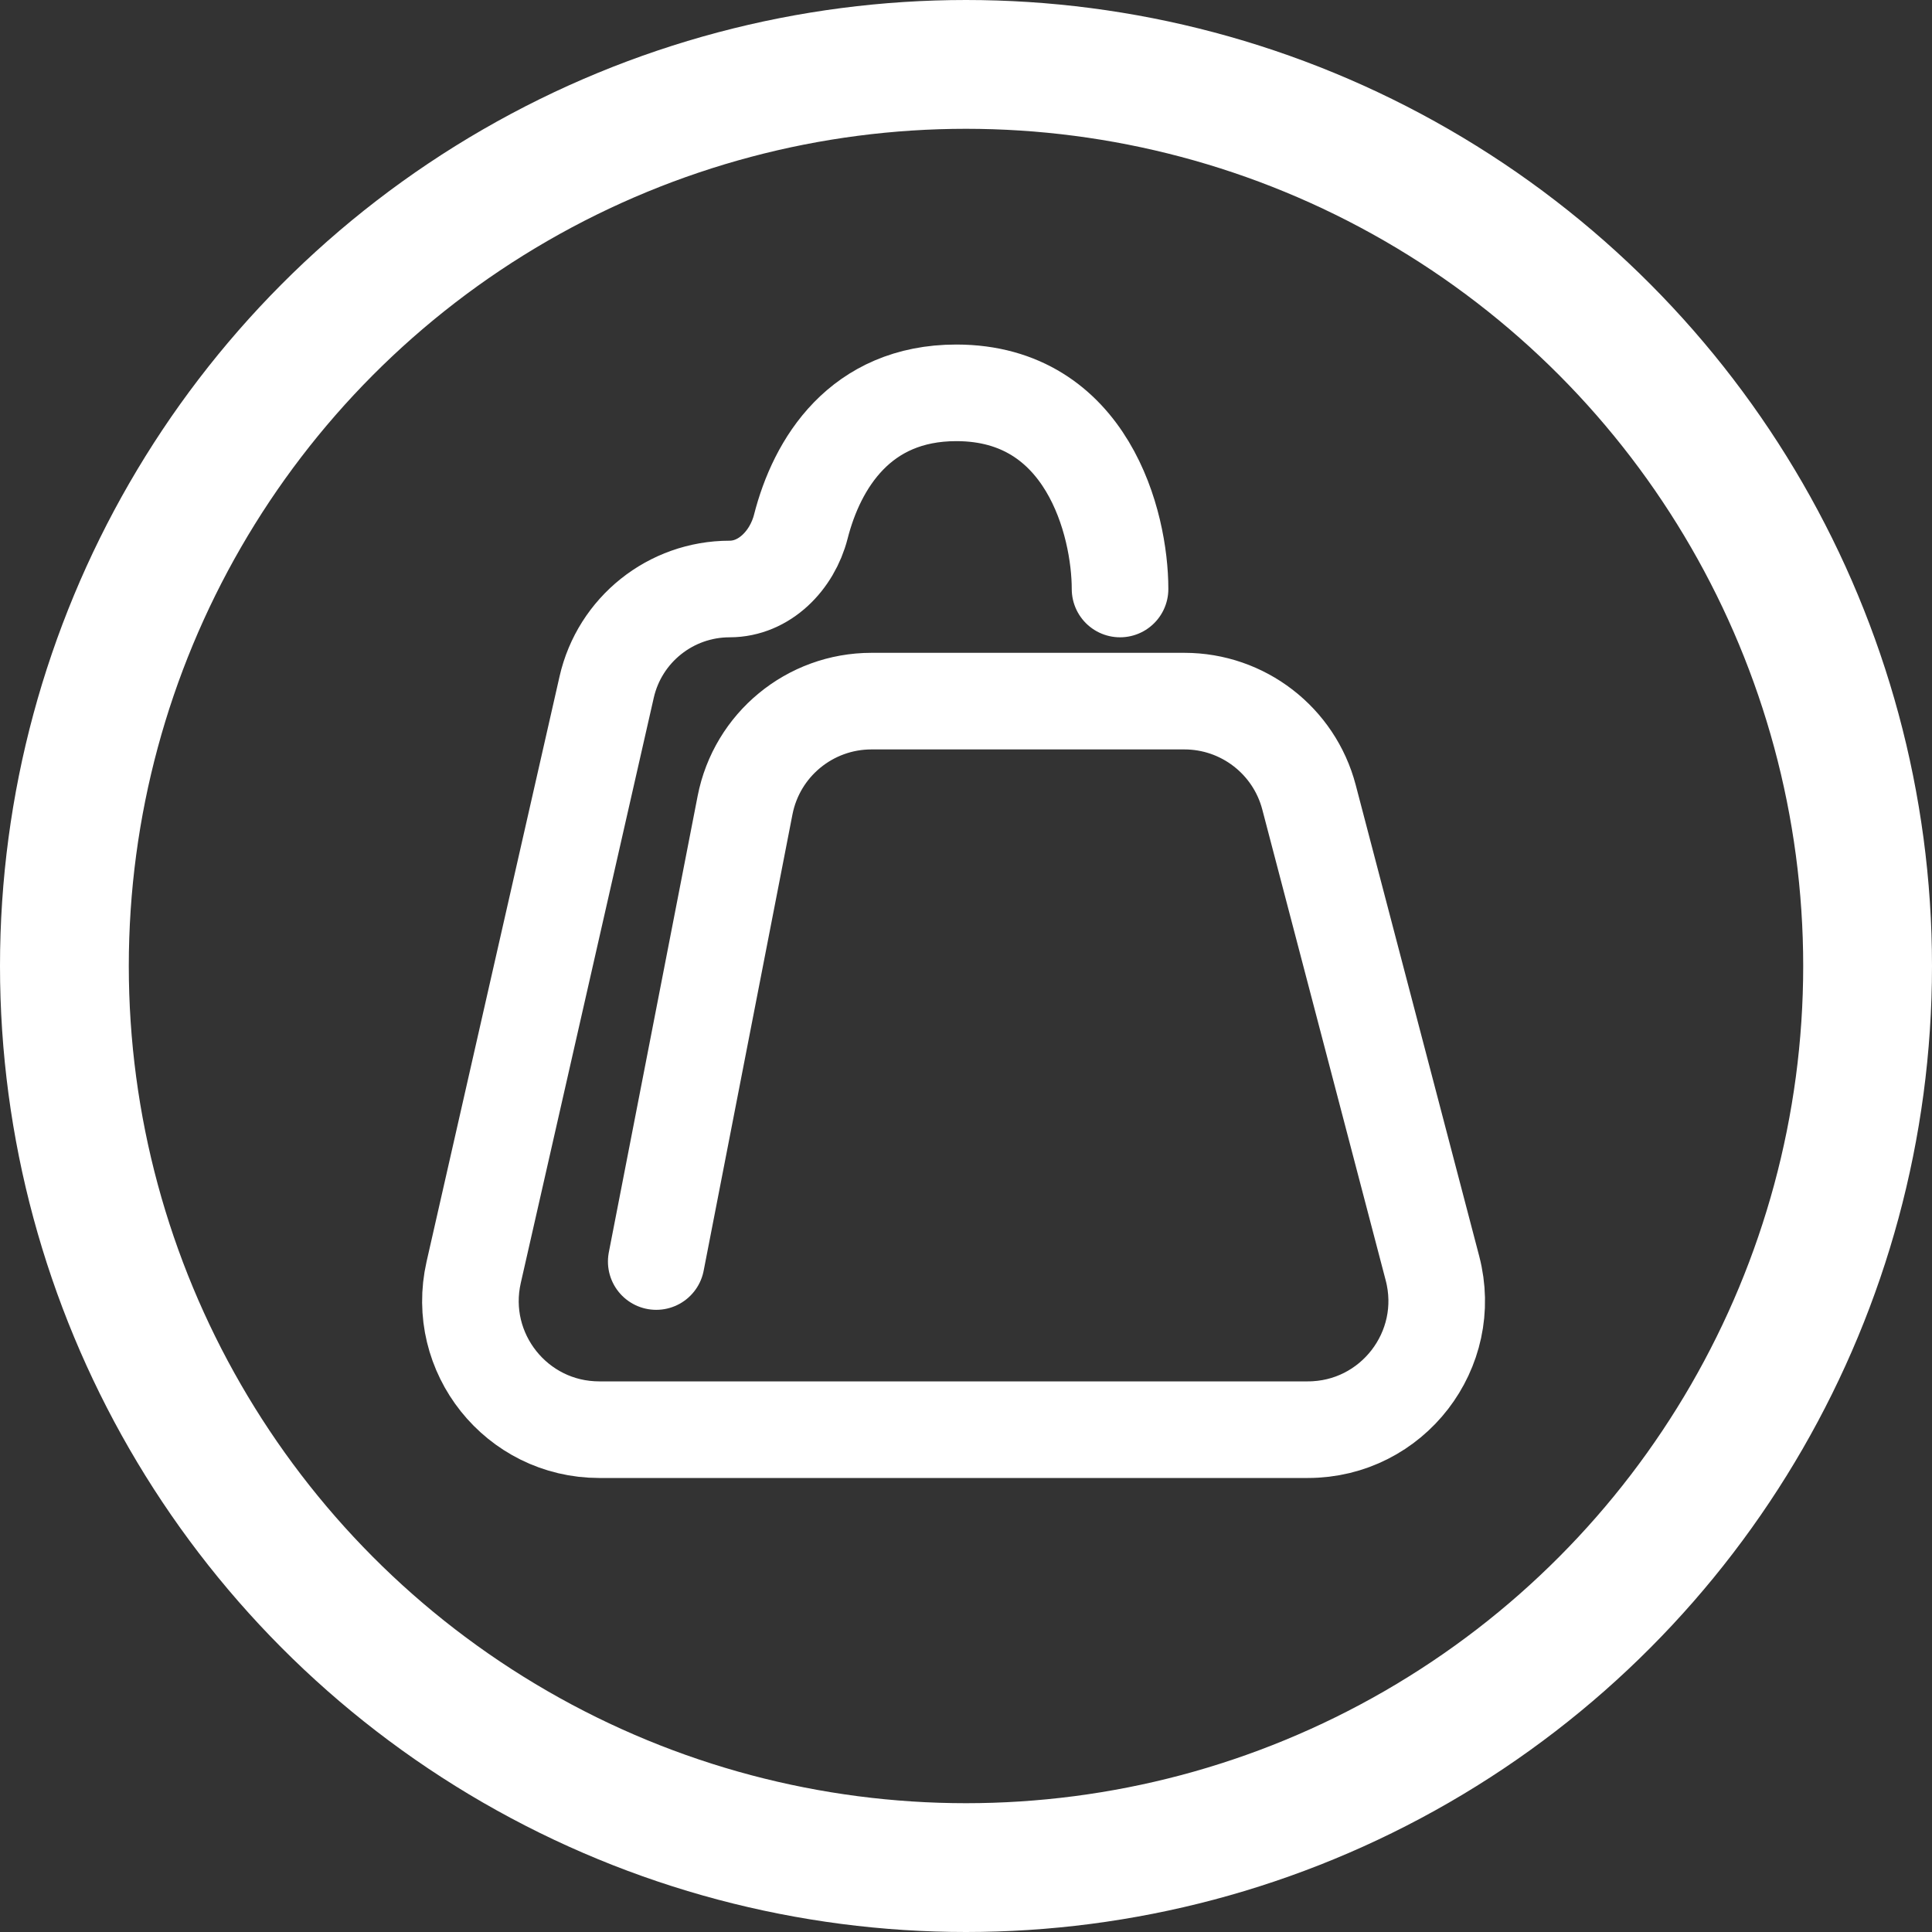 <svg width="30" height="30" viewBox="0 0 30 30" fill="none" xmlns="http://www.w3.org/2000/svg">
<rect x="0" y="0" width="30" height="30" fill="#333333" stroke="none"/>
<circle cx="15" cy="15" r="14" stroke="white" stroke-width="2"/>
<path d="M17.392 9.146C17.392 8.131 16.884 6.1 14.85 6.1C13.357 6.1 12.686 7.194 12.435 8.178C12.301 8.702 11.87 9.146 11.329 9.146V9.146C10.415 9.146 9.622 9.779 9.42 10.67L7.355 19.757C7.071 21.009 8.022 22.2 9.305 22.2H20.308C21.619 22.2 22.575 20.961 22.243 19.693L20.326 12.379C20.095 11.5 19.3 10.887 18.391 10.887H13.532C12.575 10.887 11.752 11.565 11.569 12.504L10.19 19.589" stroke="white" stroke-width="1.5" stroke-linecap="round"/>
</svg>
